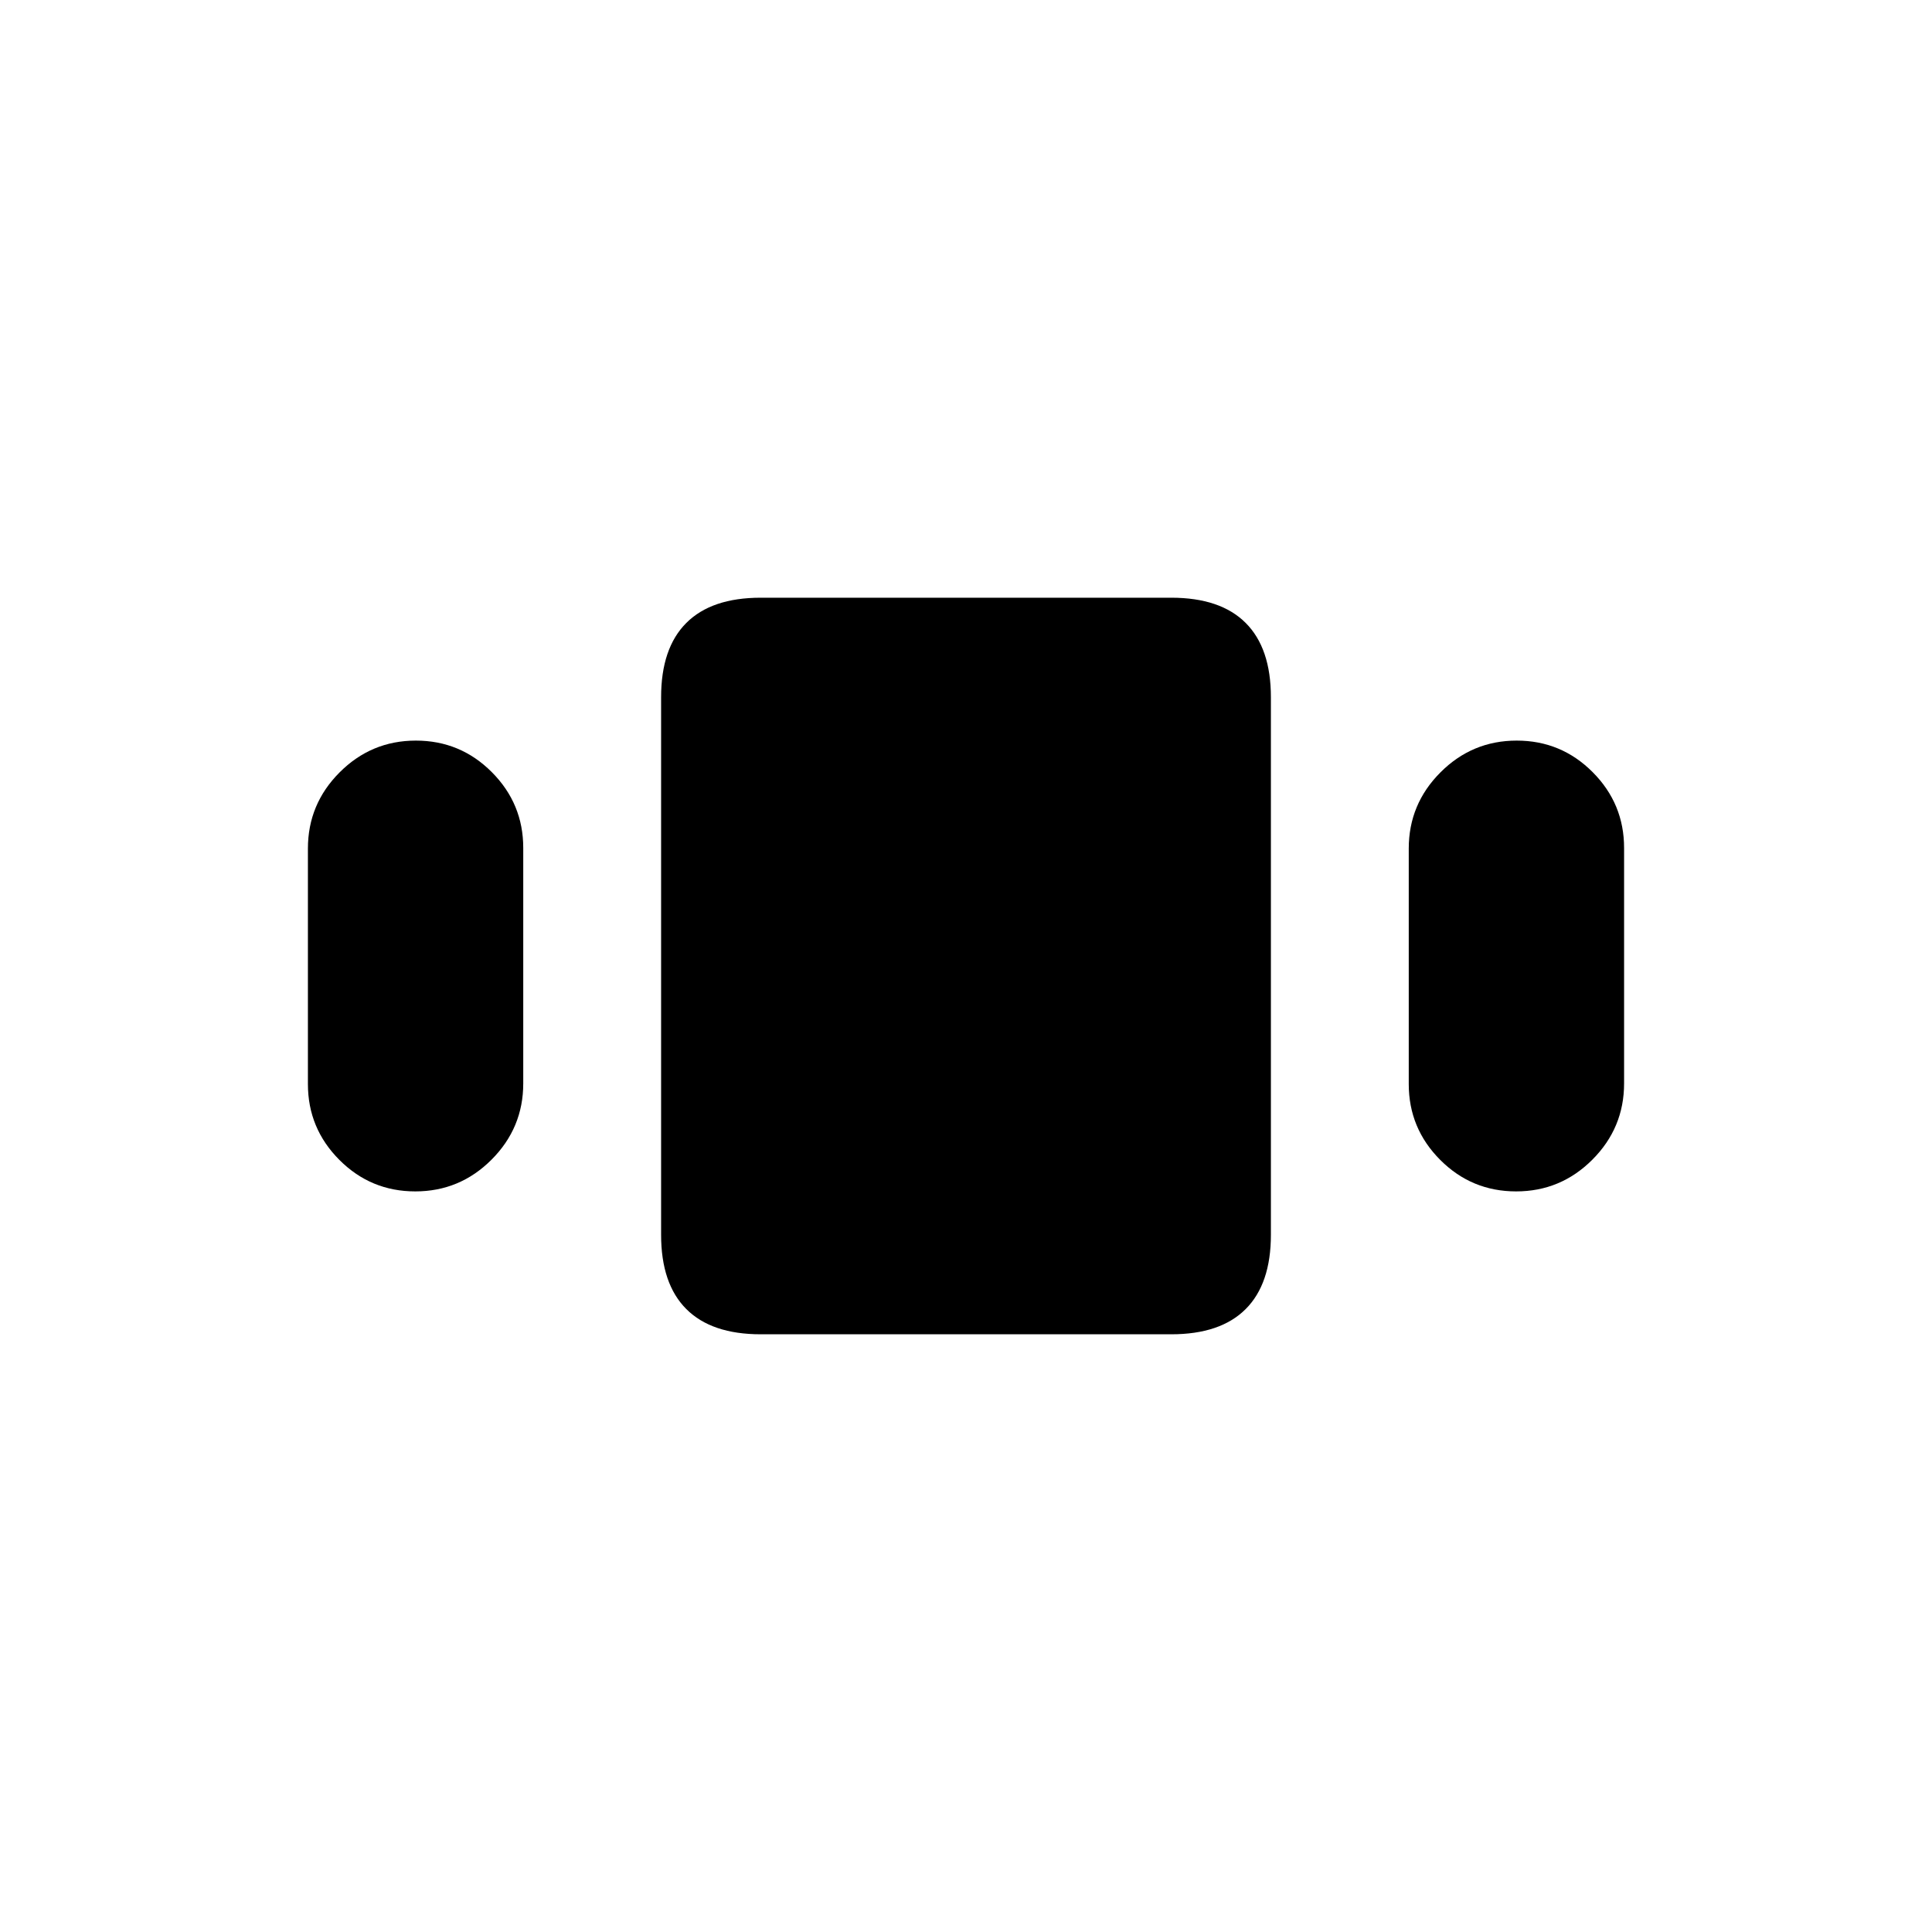 <svg xmlns="http://www.w3.org/2000/svg" height="20" viewBox="0 -960 960 960" width="20"><path d="M153-421.34v-117.01q0-22.1 15.76-37.87Q184.51-592 206.64-592q22.12 0 37.74 15.67Q260-560.66 260-538.66v117.01q0 22.1-15.76 37.88Q228.49-368 206.36-368q-22.12 0-37.74-15.67Q153-399.34 153-421.34ZM378-297q-24.44 0-36.97-12.53-12.53-12.53-12.53-36.89v-267.16q0-24.36 12.53-36.89Q353.56-663 378-663h204q24.44 0 36.97 12.53 12.53 12.53 12.53 36.89v267.16q0 24.36-12.53 36.89Q606.44-297 582-297H378Zm322-124.34v-117.01q0-22.1 15.76-37.87Q731.51-592 753.64-592q22.12 0 37.74 15.67Q807-560.66 807-538.66v117.01q0 22.1-15.76 37.88Q775.49-368 753.36-368q-22.12 0-37.74-15.67Q700-399.34 700-421.34Z"/></svg>